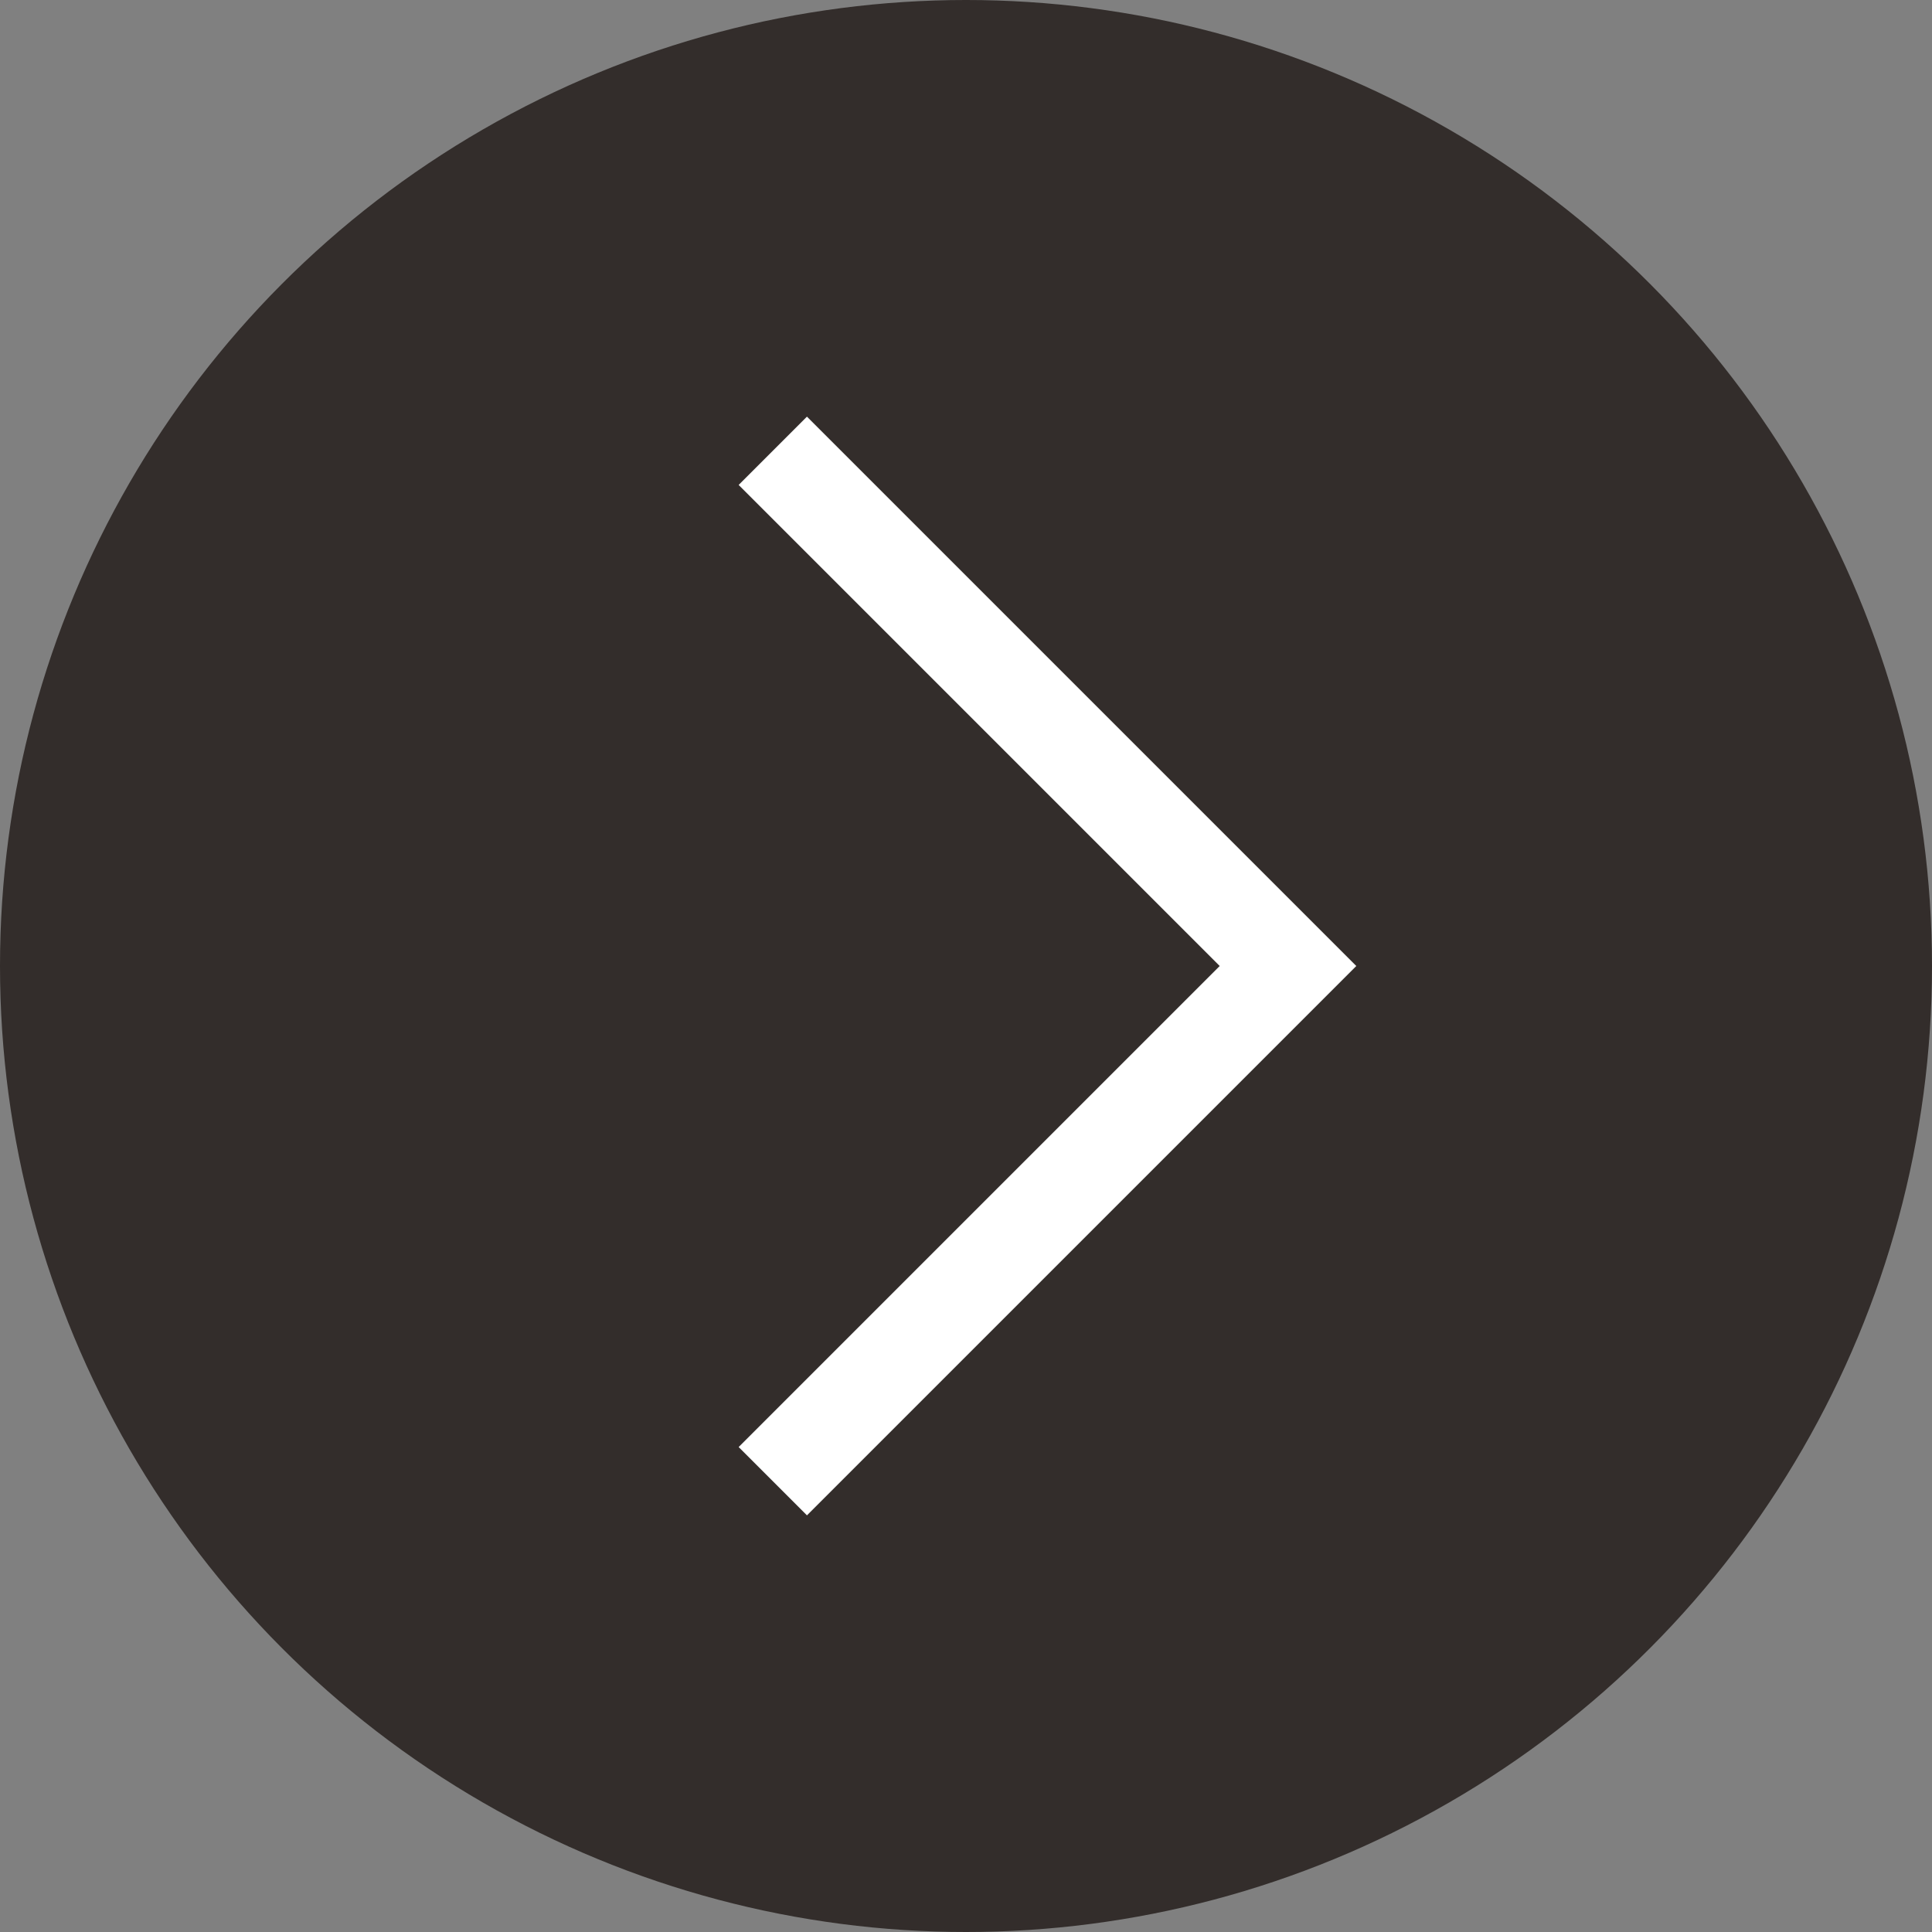 <svg width="30" height="30" viewBox="0 0 30 30" fill="none" xmlns="http://www.w3.org/2000/svg">
<rect x="0" y="0" width="30" height="30" fill="#808080" stroke="none"/>
<circle cx="15" cy="15" r="15" transform="translate(30 30) rotate(180)" fill="#332D2B"/>
<path d="M8 0L0 8L8 16" transform="translate(20 23) rotate(180)" stroke="white" stroke-width="1.5"/>
</svg>
